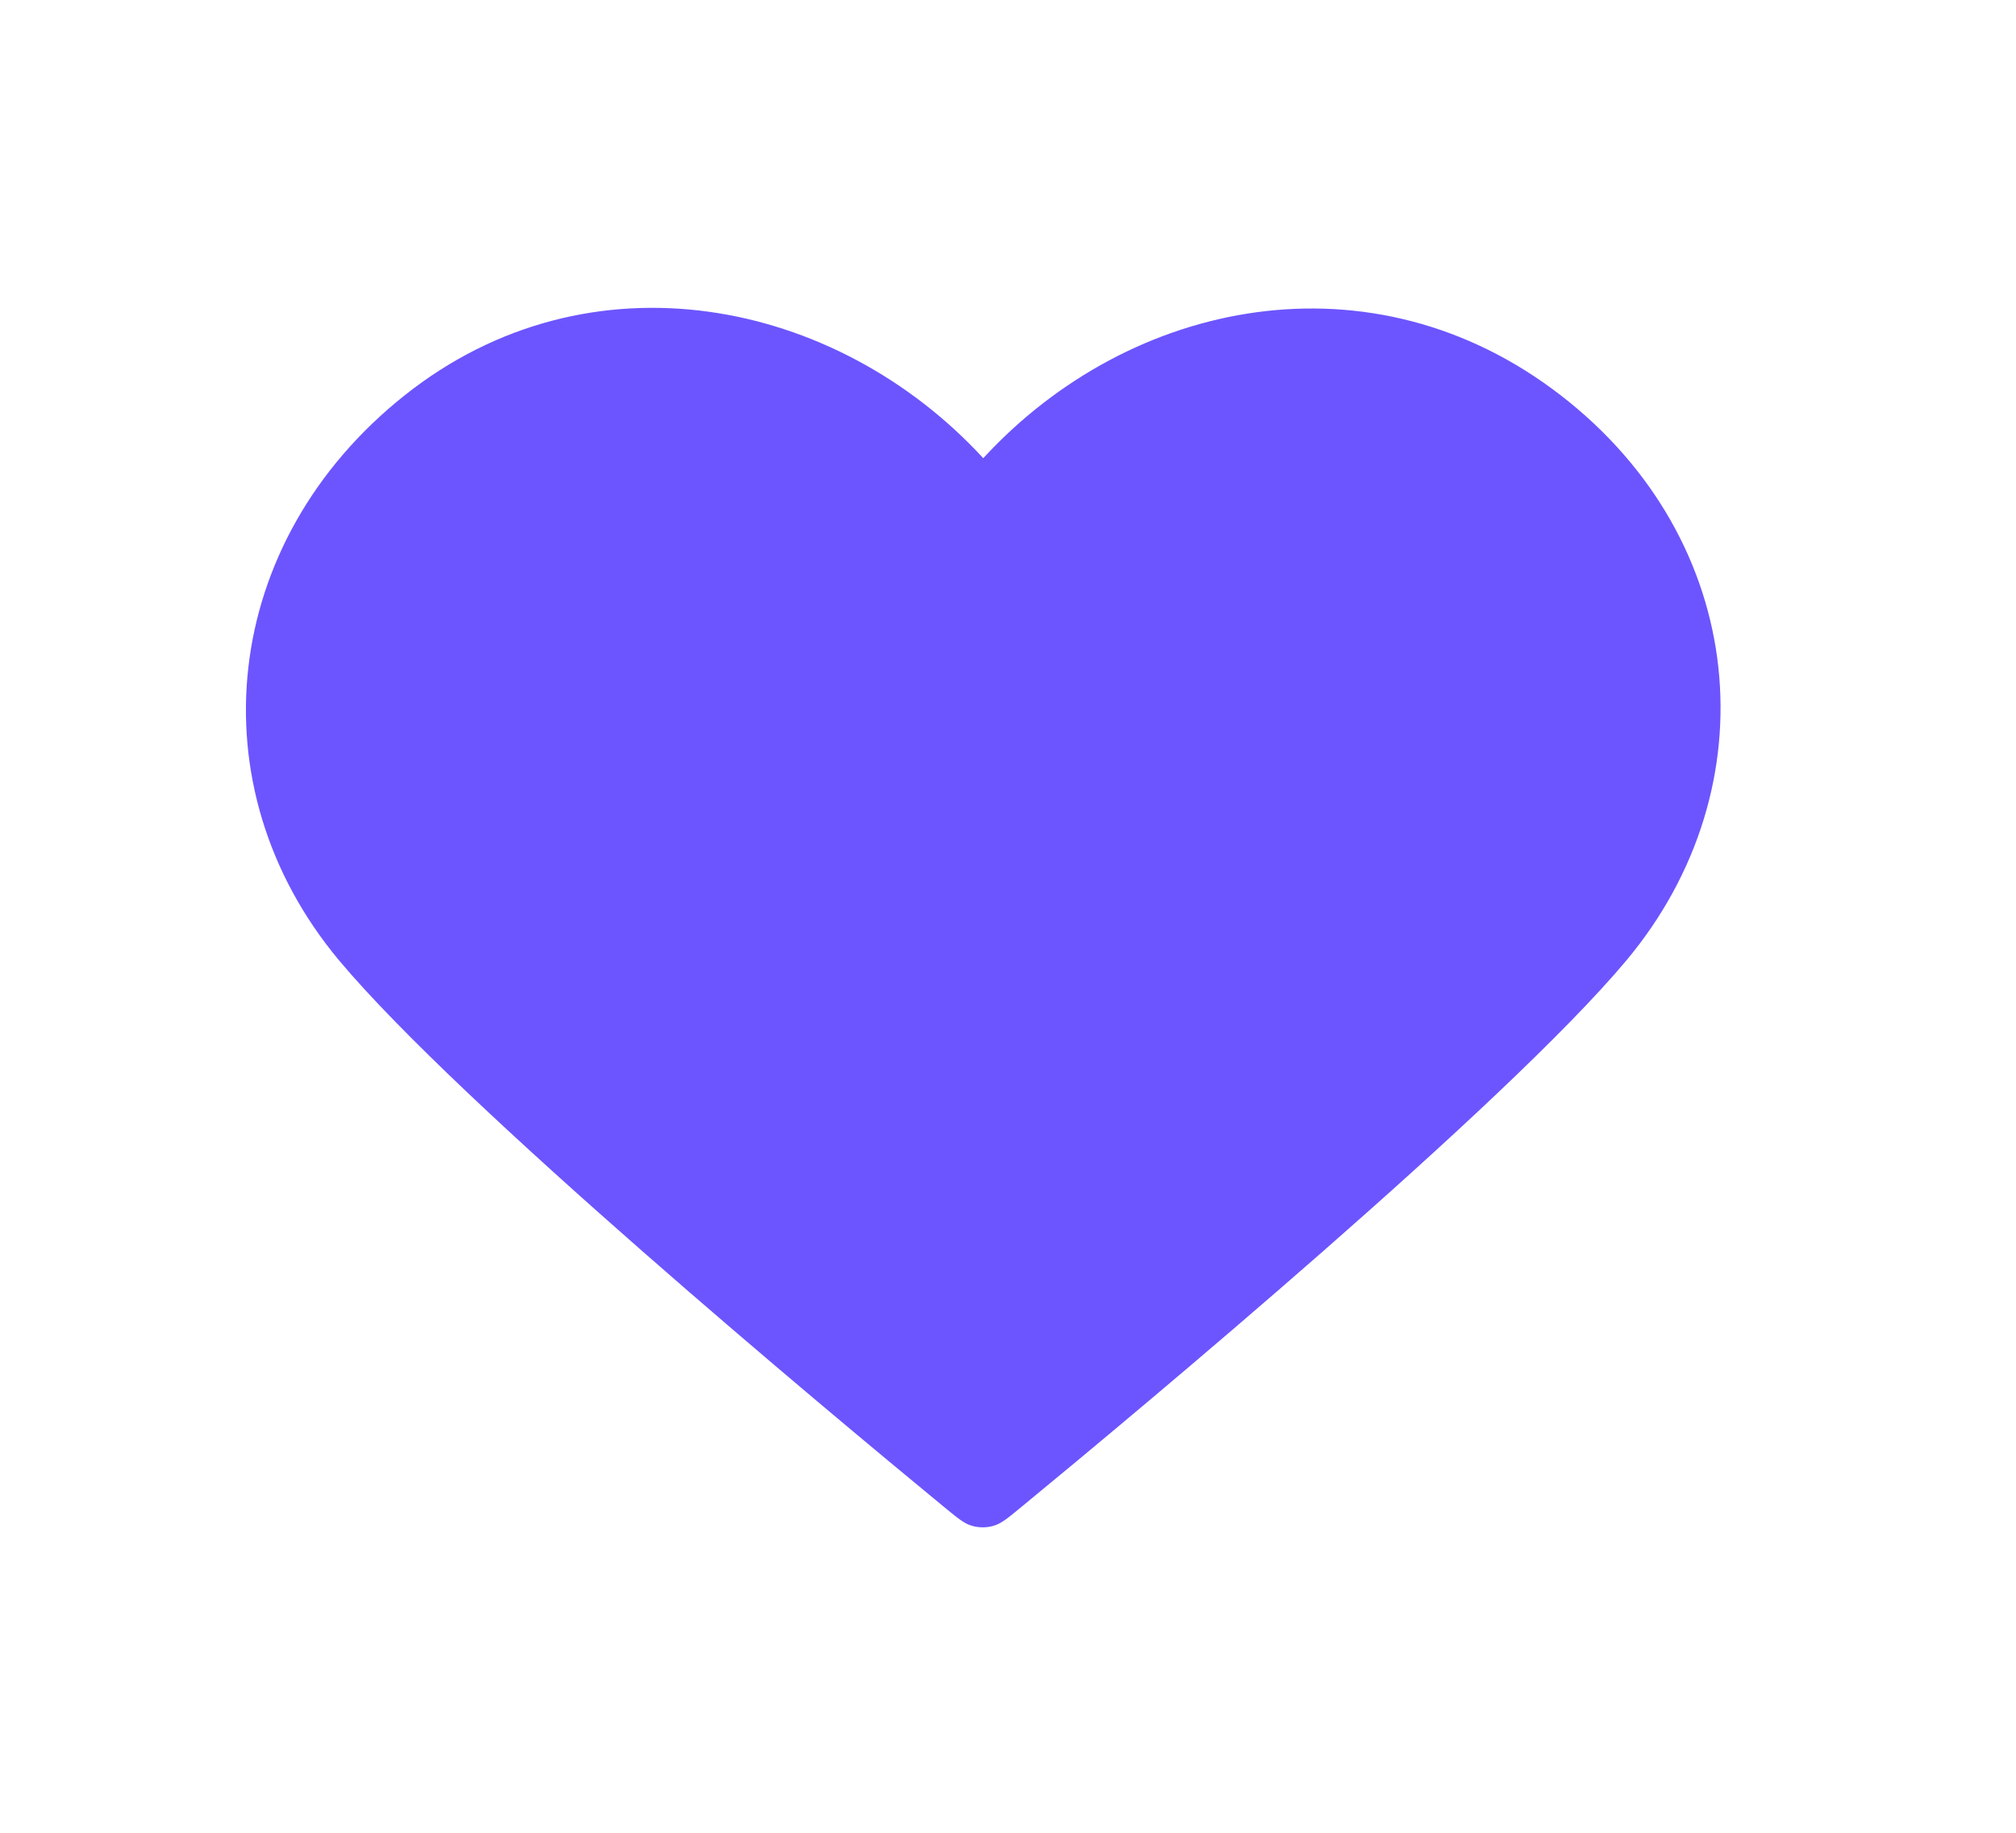 <svg width="22" height="20" viewBox="0 0 22 20" fill="none" xmlns="http://www.w3.org/2000/svg">
<g id="heart_svgrepo.com">
<path id="Vector" fill-rule="evenodd" clip-rule="evenodd" d="M10.73 5C9.121 3.252 6.433 2.712 4.417 4.313C2.402 5.913 2.118 8.588 3.701 10.481C5.017 12.054 9 15.373 10.305 16.447C10.451 16.567 10.524 16.628 10.609 16.651C10.684 16.672 10.765 16.672 10.839 16.651C10.925 16.628 10.997 16.567 11.143 16.447C12.449 15.373 16.432 12.054 17.748 10.481C19.331 8.588 19.081 5.896 17.031 4.313C14.981 2.729 12.338 3.252 10.73 5Z" fill="#6C55FE"/>
</g>
</svg>
